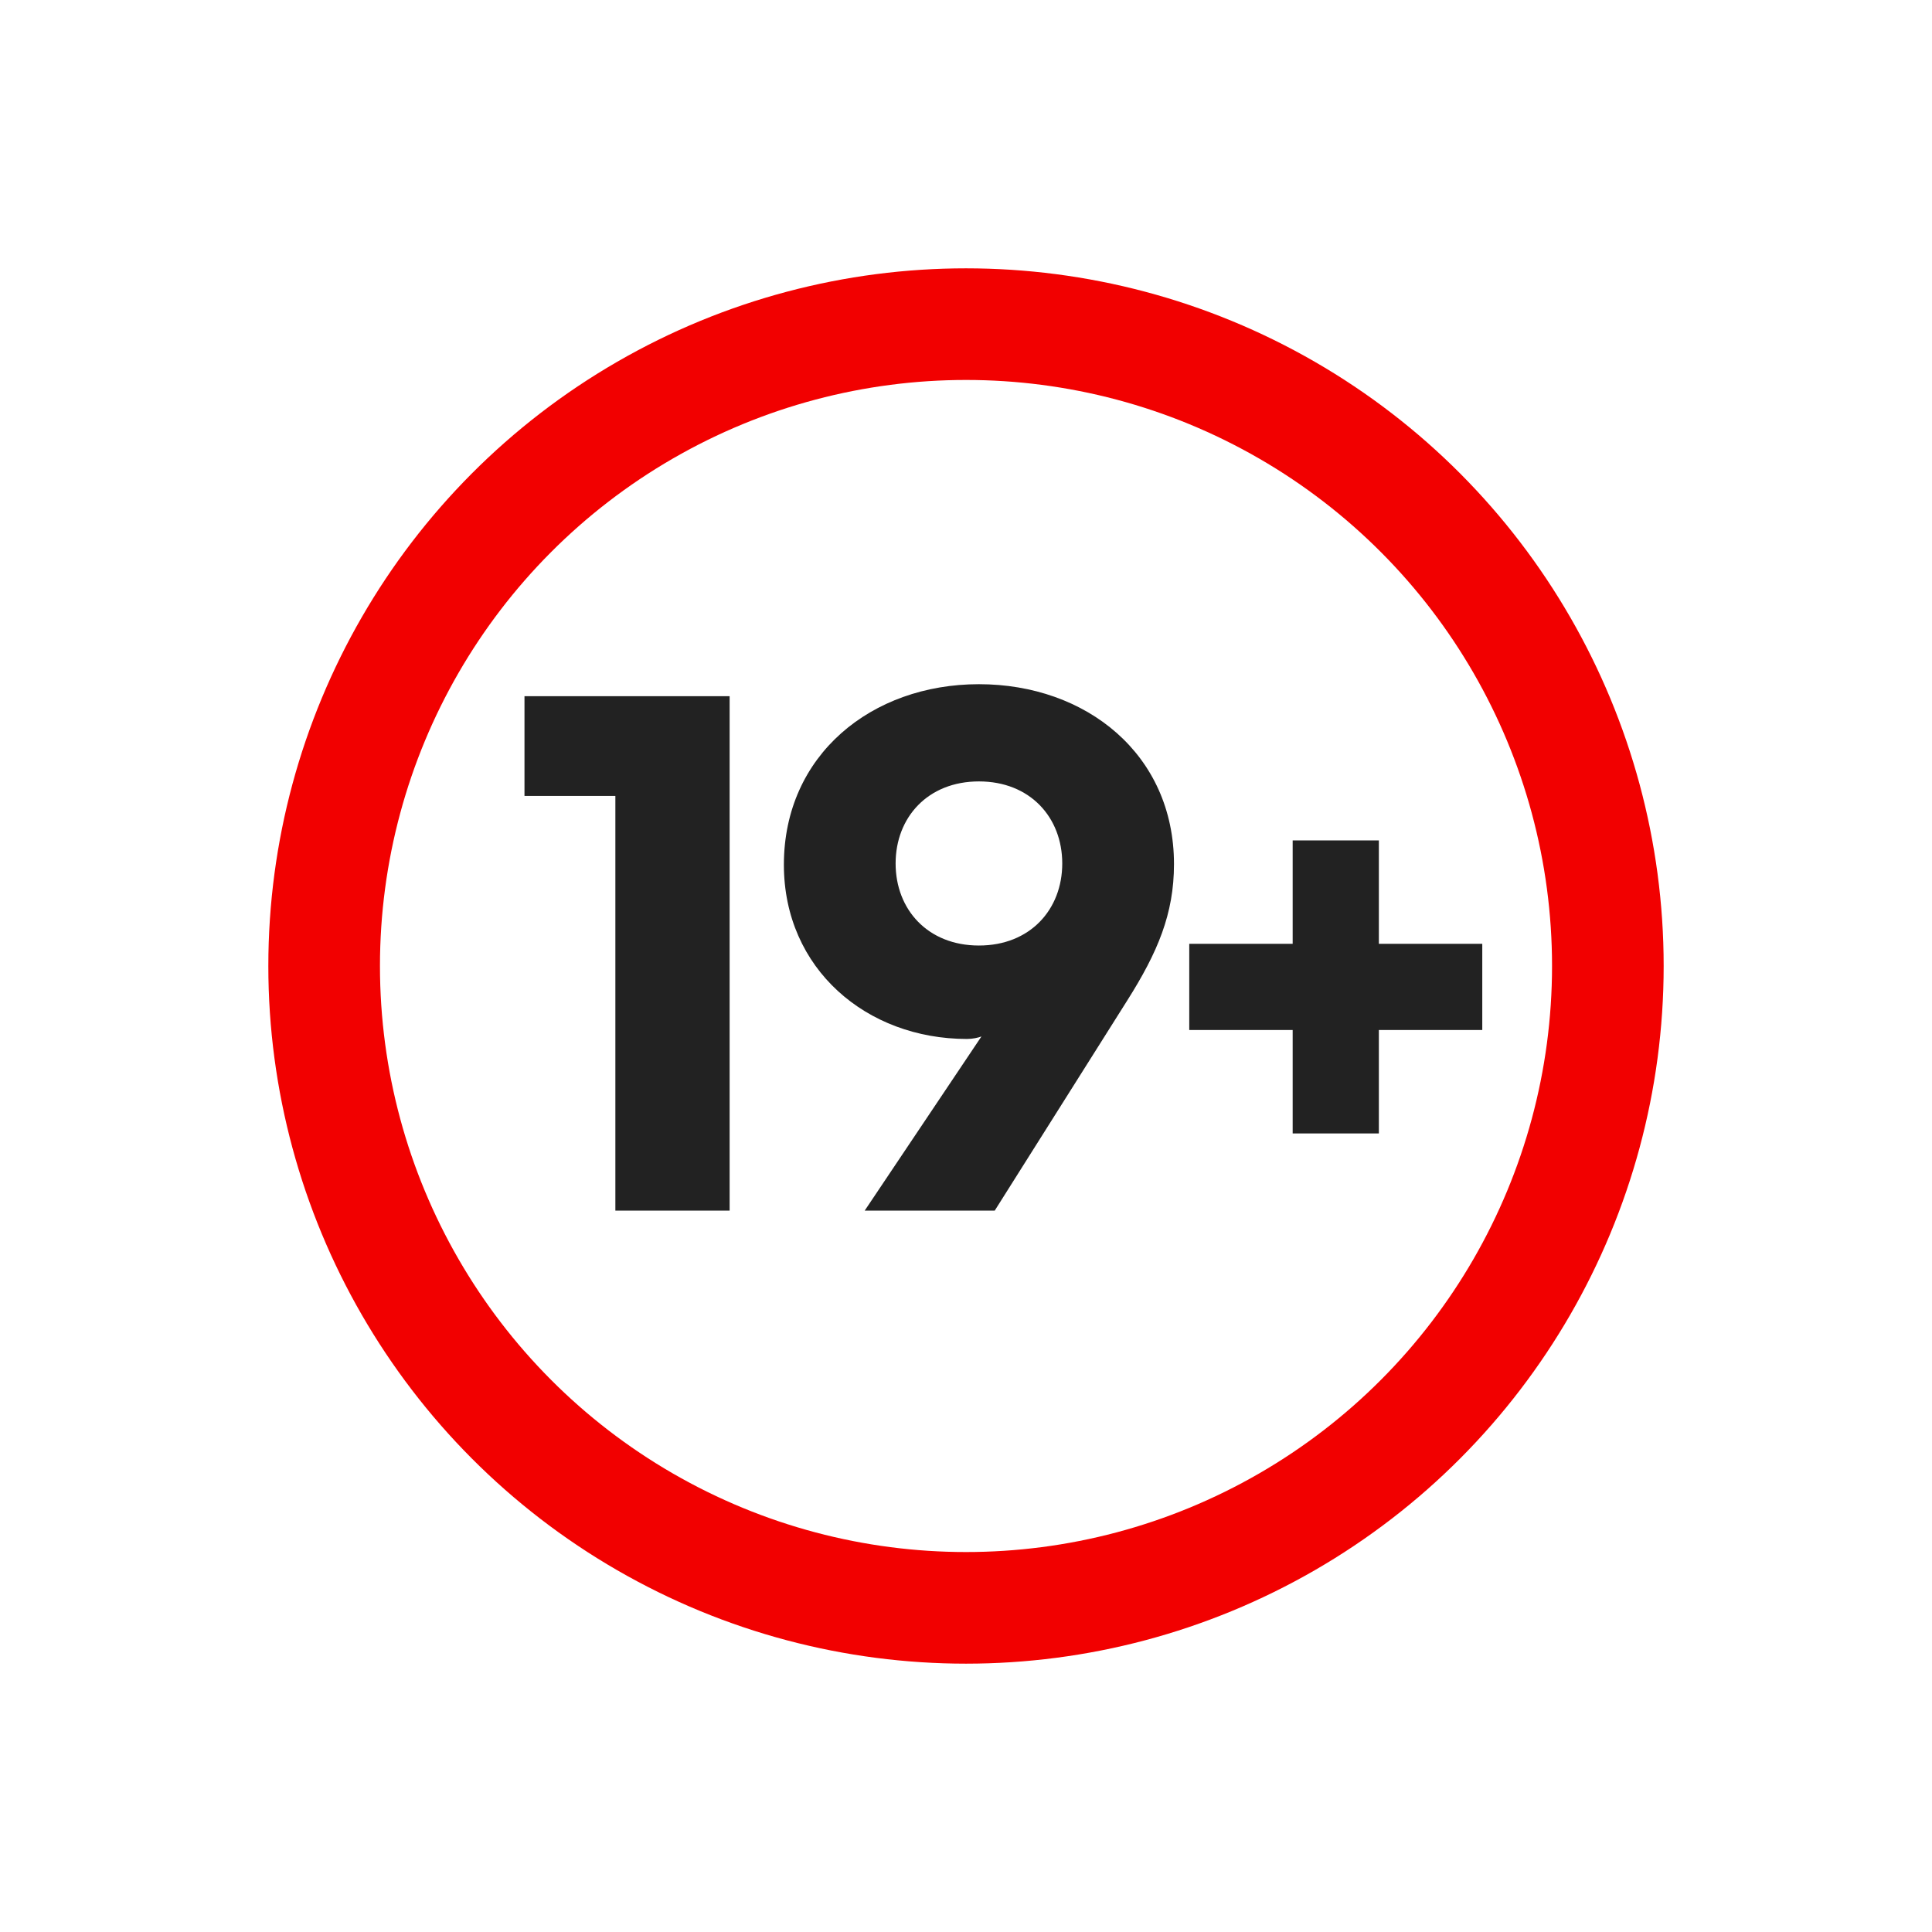 <svg width="72" height="72" viewBox="0 0 72 72" fill="none" xmlns="http://www.w3.org/2000/svg">
<g filter="url(#filter0_d)">
<circle cx="36" cy="36" r="23.92" fill="white" fill-opacity="0.8" stroke="#F20000" stroke-width="4.16"/>
<path d="M27.191 25.945H19.546V29.662H22.933V45.117H27.191V25.945ZM32.224 45.117H37.07L42.01 37.284C43.139 35.496 43.751 34.061 43.751 32.203C43.751 28.109 40.481 25.498 36.482 25.498C32.483 25.498 29.213 28.133 29.213 32.226C29.213 36.108 32.295 38.719 36.035 38.719C36.247 38.719 36.459 38.672 36.576 38.625L32.224 45.117ZM36.482 35.237C34.577 35.237 33.377 33.896 33.377 32.179C33.377 30.462 34.577 29.121 36.482 29.121C38.388 29.121 39.587 30.462 39.587 32.179C39.587 33.896 38.388 35.237 36.482 35.237Z" fill="#222222"/>
<path fill-rule="evenodd" clip-rule="evenodd" d="M51.386 31.32H48.174V35.173L44.32 35.173L44.32 38.385L48.174 38.385V42.24H51.386V38.385L55.24 38.385V35.173L51.386 35.173V31.32Z" fill="#222222"/>
</g>
<defs>
<filter id="filter0_d" x="0" y="0" width="72" height="72" filterUnits="userSpaceOnUse" color-interpolation-filters="sRGB">
<feFlood flood-opacity="0" result="BackgroundImageFix"/>
<feColorMatrix in="SourceAlpha" type="matrix" values="0 0 0 0 0 0 0 0 0 0 0 0 0 0 0 0 0 0 127 0"/>
<feOffset/>
<feGaussianBlur stdDeviation="5"/>
<feColorMatrix type="matrix" values="0 0 0 0 1 0 0 0 0 1 0 0 0 0 1 0 0 0 0.45 0"/>
<feBlend mode="normal" in2="BackgroundImageFix" result="effect1_dropShadow"/>
<feBlend mode="normal" in="SourceGraphic" in2="effect1_dropShadow" result="shape"/>
</filter>
</defs>
</svg>
